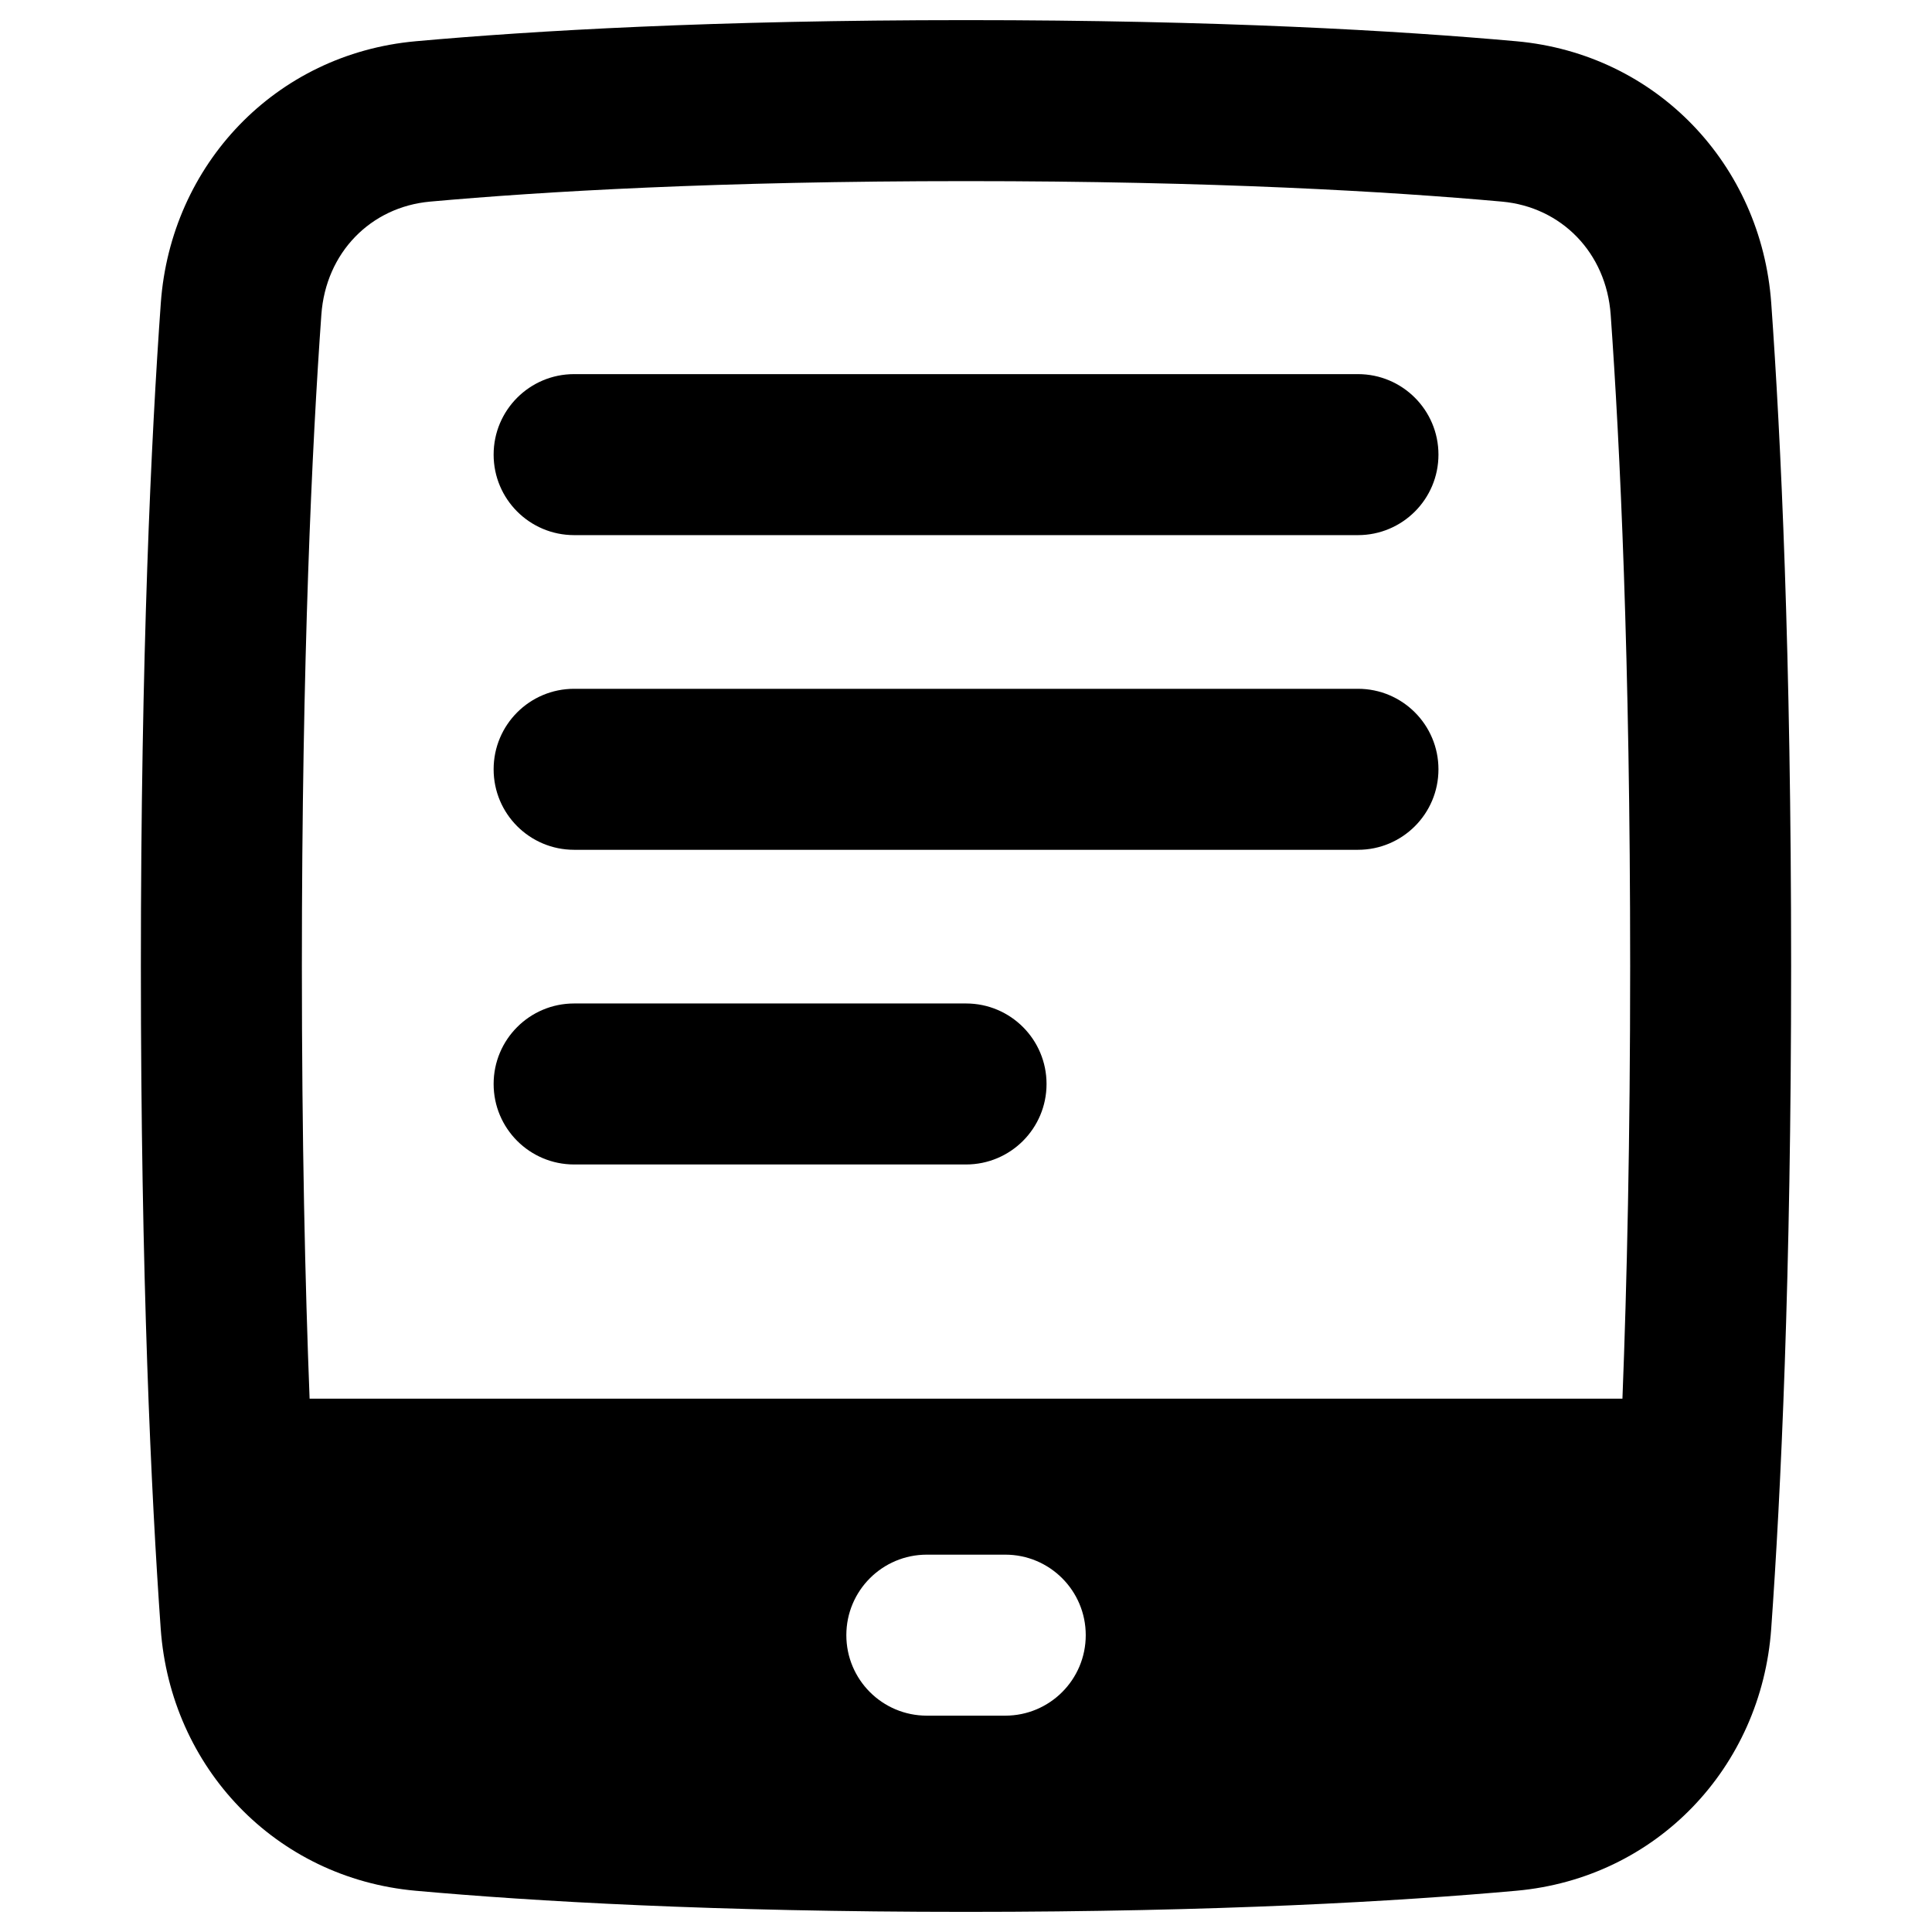 <svg xmlns="http://www.w3.org/2000/svg" fill="none" viewBox="0 0 48 48" id="Hand-Held--Streamline-Plump-Remix">
  <desc>
    Hand Held Streamline Icon: https://streamlinehq.com
  </desc>
  <g id="hand-held--tablet-kindle-device-electronics-ipad-computer">
    <path id="Union" fill="#000000" fill-rule="evenodd" d="M10.326 1.025C13.252 0.762 17.735 0.5 24 0.5c6.266 0 10.749 0.262 13.674 0.525 3.484 0.314 6.086 3.066 6.332 6.507 0.239 3.341 0.494 8.725 0.494 16.468 0 7.743 -0.256 13.126 -0.495 16.468 -0.246 3.442 -2.848 6.194 -6.332 6.507 -2.925 0.263 -7.409 0.525 -13.674 0.525 -6.266 0 -10.749 -0.262 -13.674 -0.525 -3.484 -0.314 -6.086 -3.066 -6.332 -6.507C3.756 37.127 3.5 31.743 3.5 24c0 -7.743 0.256 -13.126 0.495 -16.468 0.246 -3.441 2.848 -6.193 6.332 -6.507ZM24 4.5c-6.154 0 -10.518 0.257 -13.315 0.509 -1.474 0.133 -2.591 1.266 -2.701 2.809C7.753 11.057 7.5 16.345 7.5 24c0 4.317 0.08 7.881 0.192 10.75H40.309c0.112 -2.869 0.192 -6.433 0.192 -10.75 0 -7.655 -0.253 -12.943 -0.484 -16.182 -0.11 -1.542 -1.227 -2.676 -2.701 -2.809C34.518 4.757 30.155 4.5 24 4.5Zm-0.973 34.125c-1.105 0 -2 0.895 -2 2s0.895 2 2 2h1.948c1.105 0 2 -0.895 2 -2s-0.895 -2 -2 -2h-1.948ZM14.264 9.295c-1.105 0 -2 0.895 -2 2 0 1.105 0.895 2 2 2h19.474c1.105 0 2 -0.895 2 -2 0 -1.105 -0.895 -2 -2 -2H14.264Zm-2 9.818c0 -1.105 0.895 -2 2 -2h19.474c1.105 0 2 0.895 2 2s-0.895 2 -2 2H14.264c-1.105 0 -2 -0.895 -2 -2Zm2 5.818c-1.105 0 -2 0.895 -2 2 0 1.105 0.895 2 2 2h9.737c1.105 0 2 -0.895 2 -2 0 -1.105 -0.895 -2 -2 -2h-9.737Z" clip-rule="evenodd" stroke-width="1"></path>
  </g>
</svg>